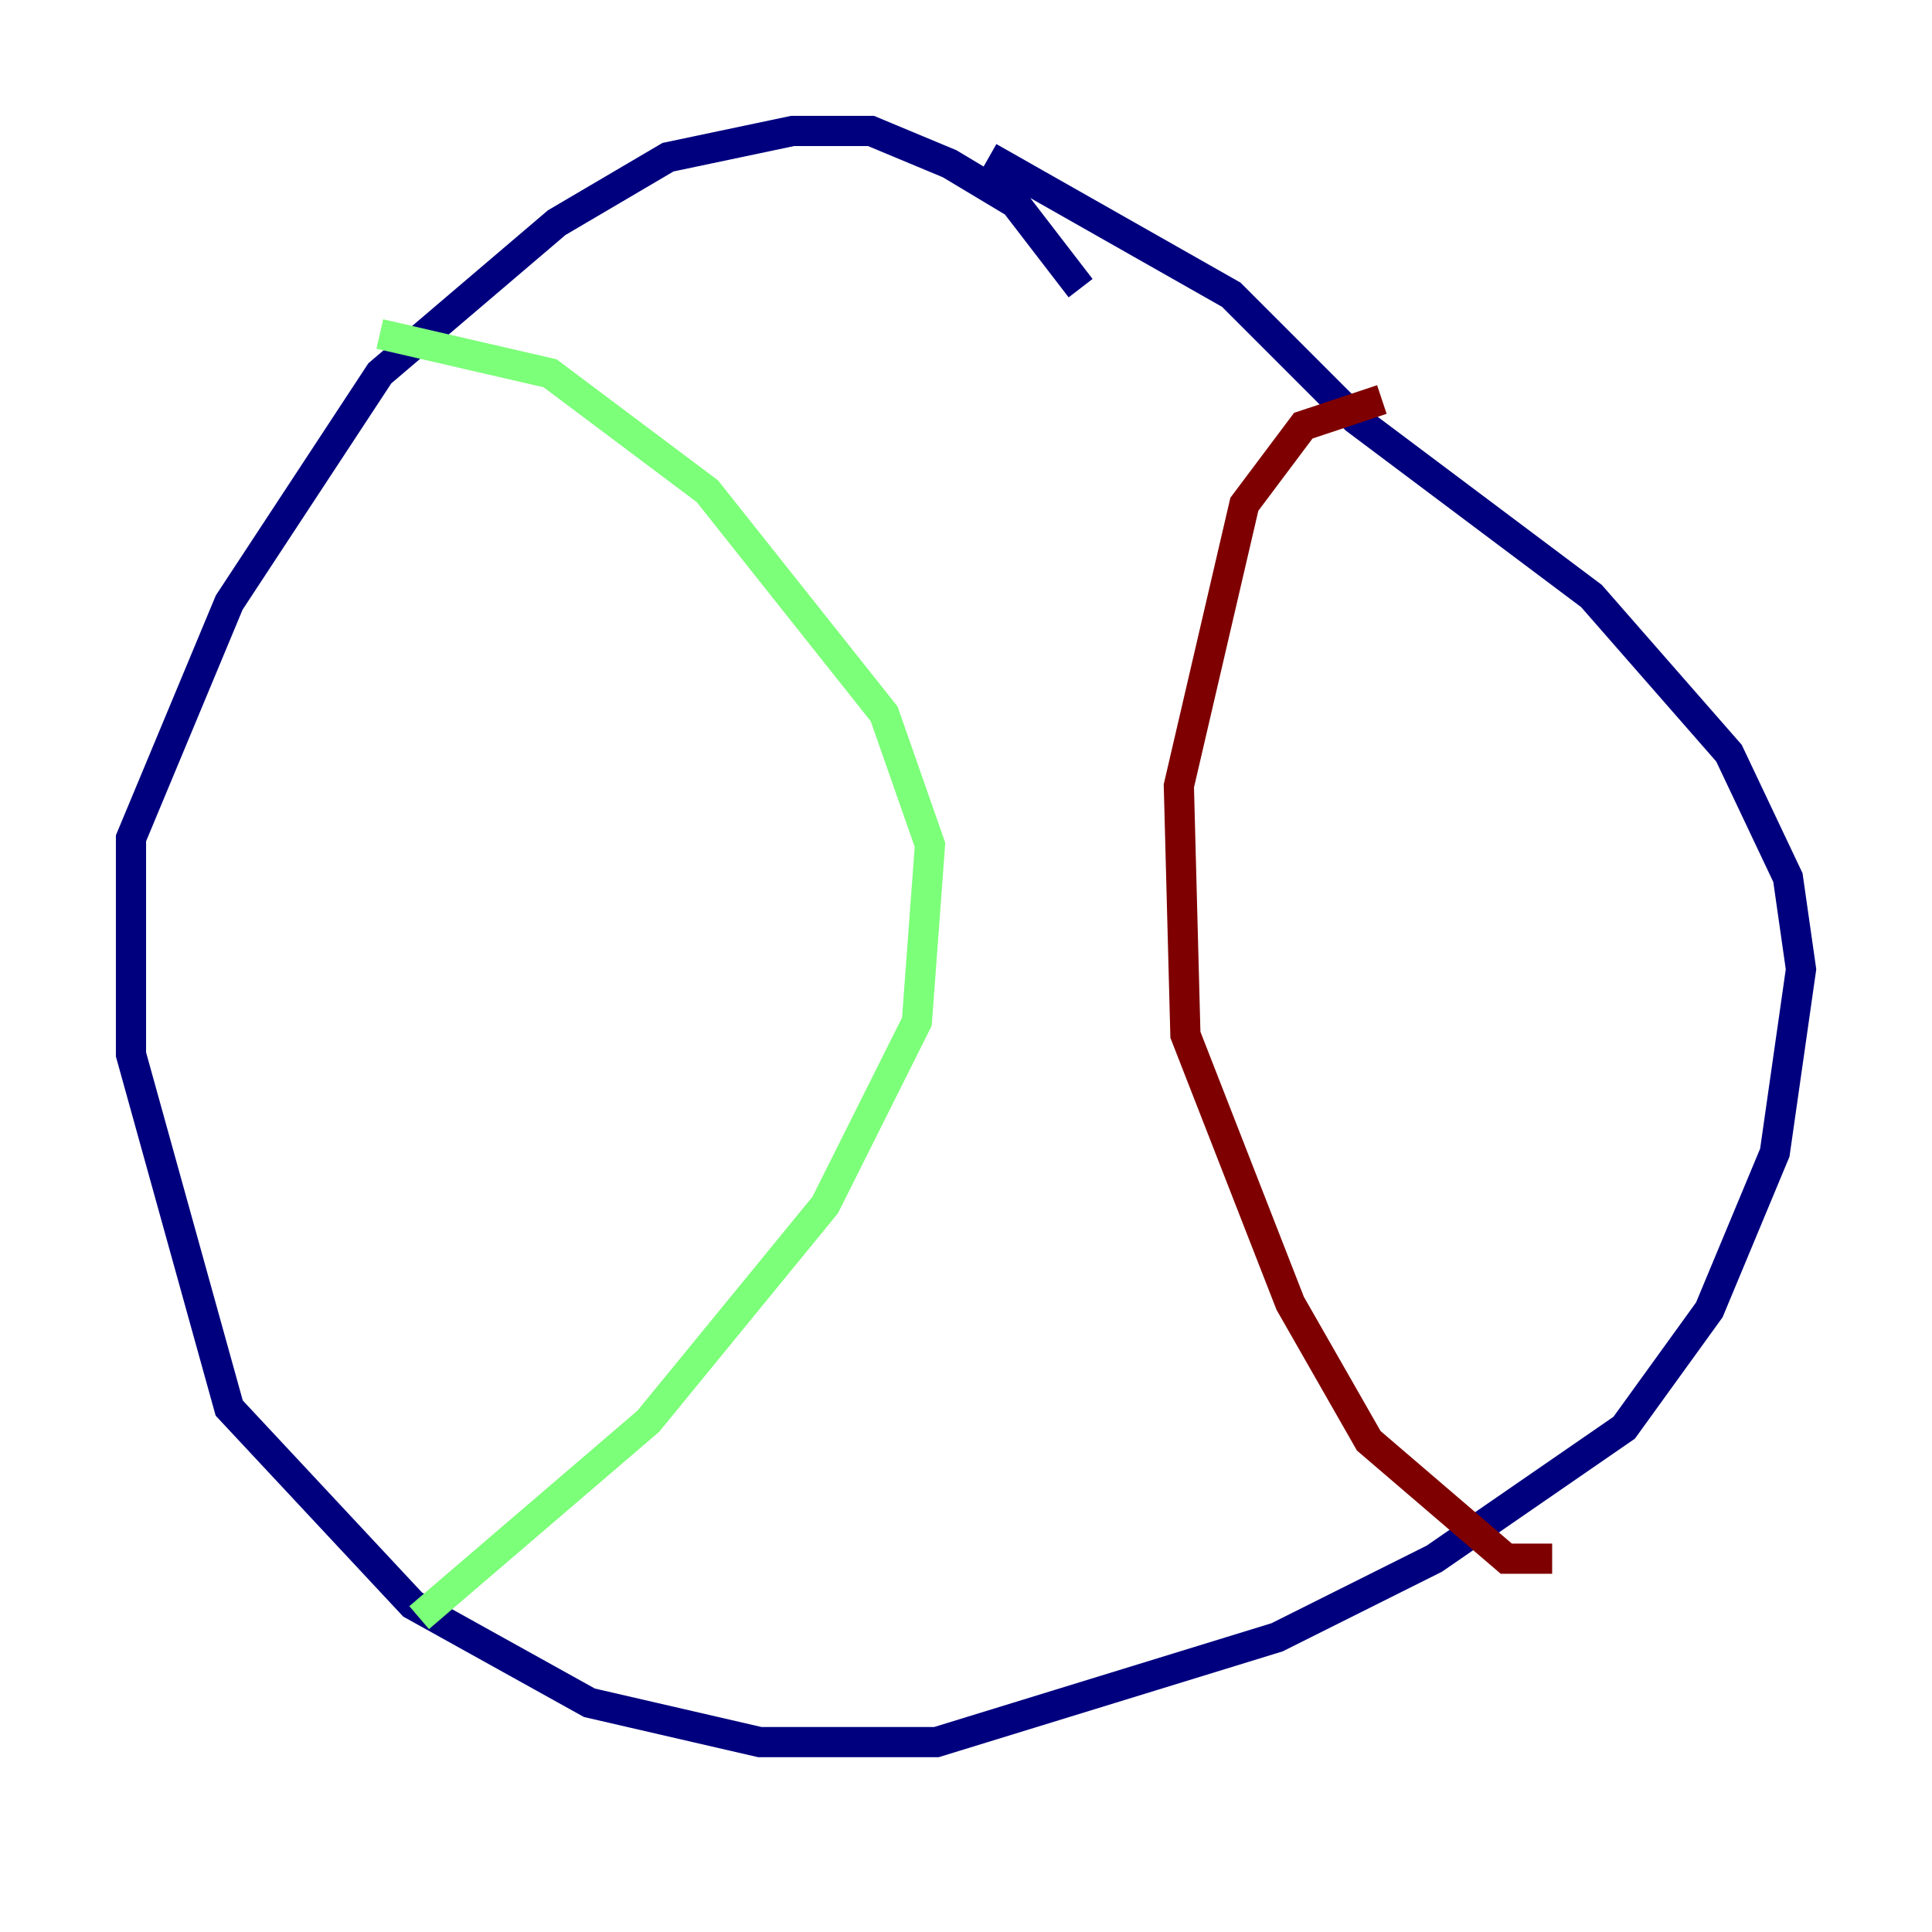 <?xml version="1.0" encoding="utf-8" ?>
<svg baseProfile="tiny" height="128" version="1.2" viewBox="0,0,128,128" width="128" xmlns="http://www.w3.org/2000/svg" xmlns:ev="http://www.w3.org/2001/xml-events" xmlns:xlink="http://www.w3.org/1999/xlink"><defs /><polyline fill="none" points="71.593,19.091 67.254,13.451 62.915,10.848 57.709,8.678 52.502,8.678 44.258,10.414 36.881,14.752 25.166,24.732 15.186,39.919 8.678,55.539 8.678,69.858 15.186,93.288 27.336,106.305 39.051,112.814 50.332,115.417 62.047,115.417 84.61,108.475 95.024,103.268 107.607,94.59 113.248,86.78 117.586,76.366 119.322,64.217 118.454,58.142 114.549,49.898 105.437,39.485 89.817,27.77 81.573,19.525 65.519,10.414" stroke="#00007f" stroke-width="2" /><polyline fill="none" points="25.166,22.129 36.447,24.732 46.861,32.542 58.576,47.295 61.614,55.973 60.746,67.688 54.671,79.837 42.956,94.156 27.77,107.173" stroke="#7cff79" stroke-width="2" /><polyline fill="none" points="91.552,26.468 86.346,28.203 82.441,33.41 78.102,52.068 78.536,68.556 85.478,86.346 90.685,95.458 99.797,103.268 102.834,103.268" stroke="#7f0000" stroke-width="2" /></svg>